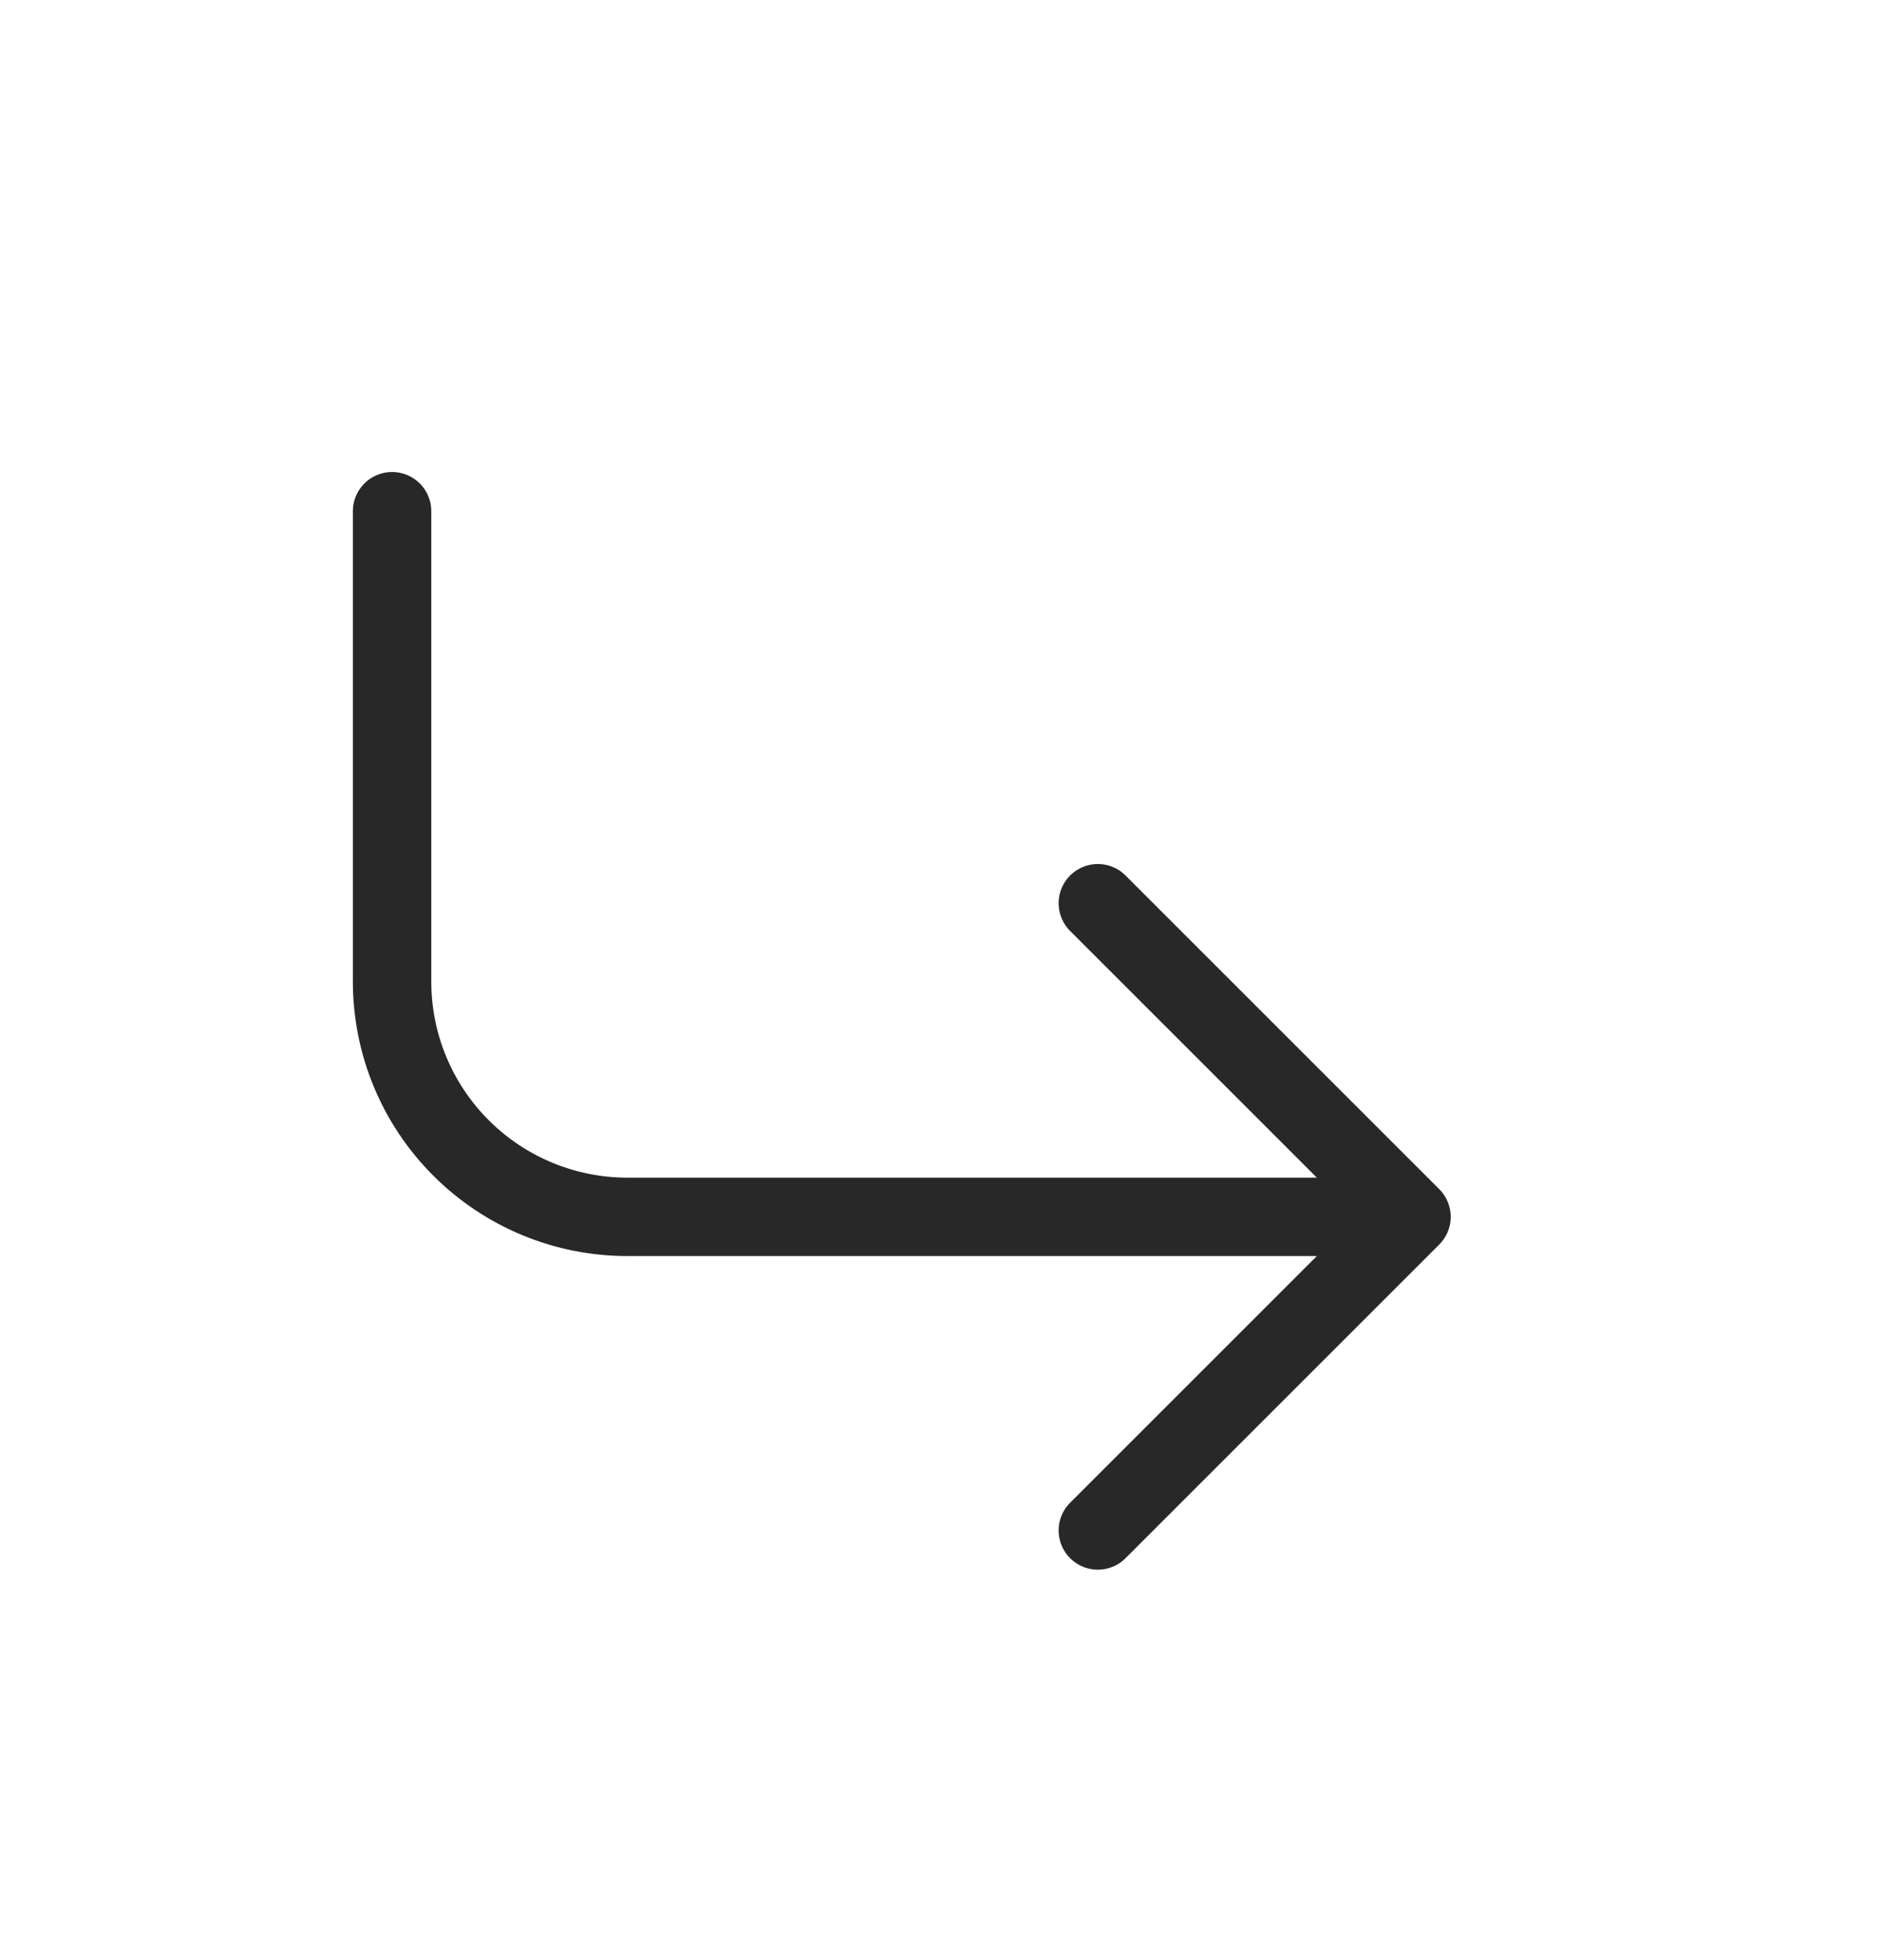 <svg width="24" height="25" viewBox="0 0 24 25" fill="none" xmlns="http://www.w3.org/2000/svg">
<g id="Icon/Corner Right">
<path id="Vector" d="M5 6.52L5 12.52C5 13.316 5.316 14.079 5.879 14.641C6.441 15.204 7.204 15.52 8 15.52L18 15.52M18 15.52L14 19.52M18 15.52L14 11.52" stroke="#282828" stroke-linecap="round" stroke-linejoin="round"/>
</g>
</svg>
